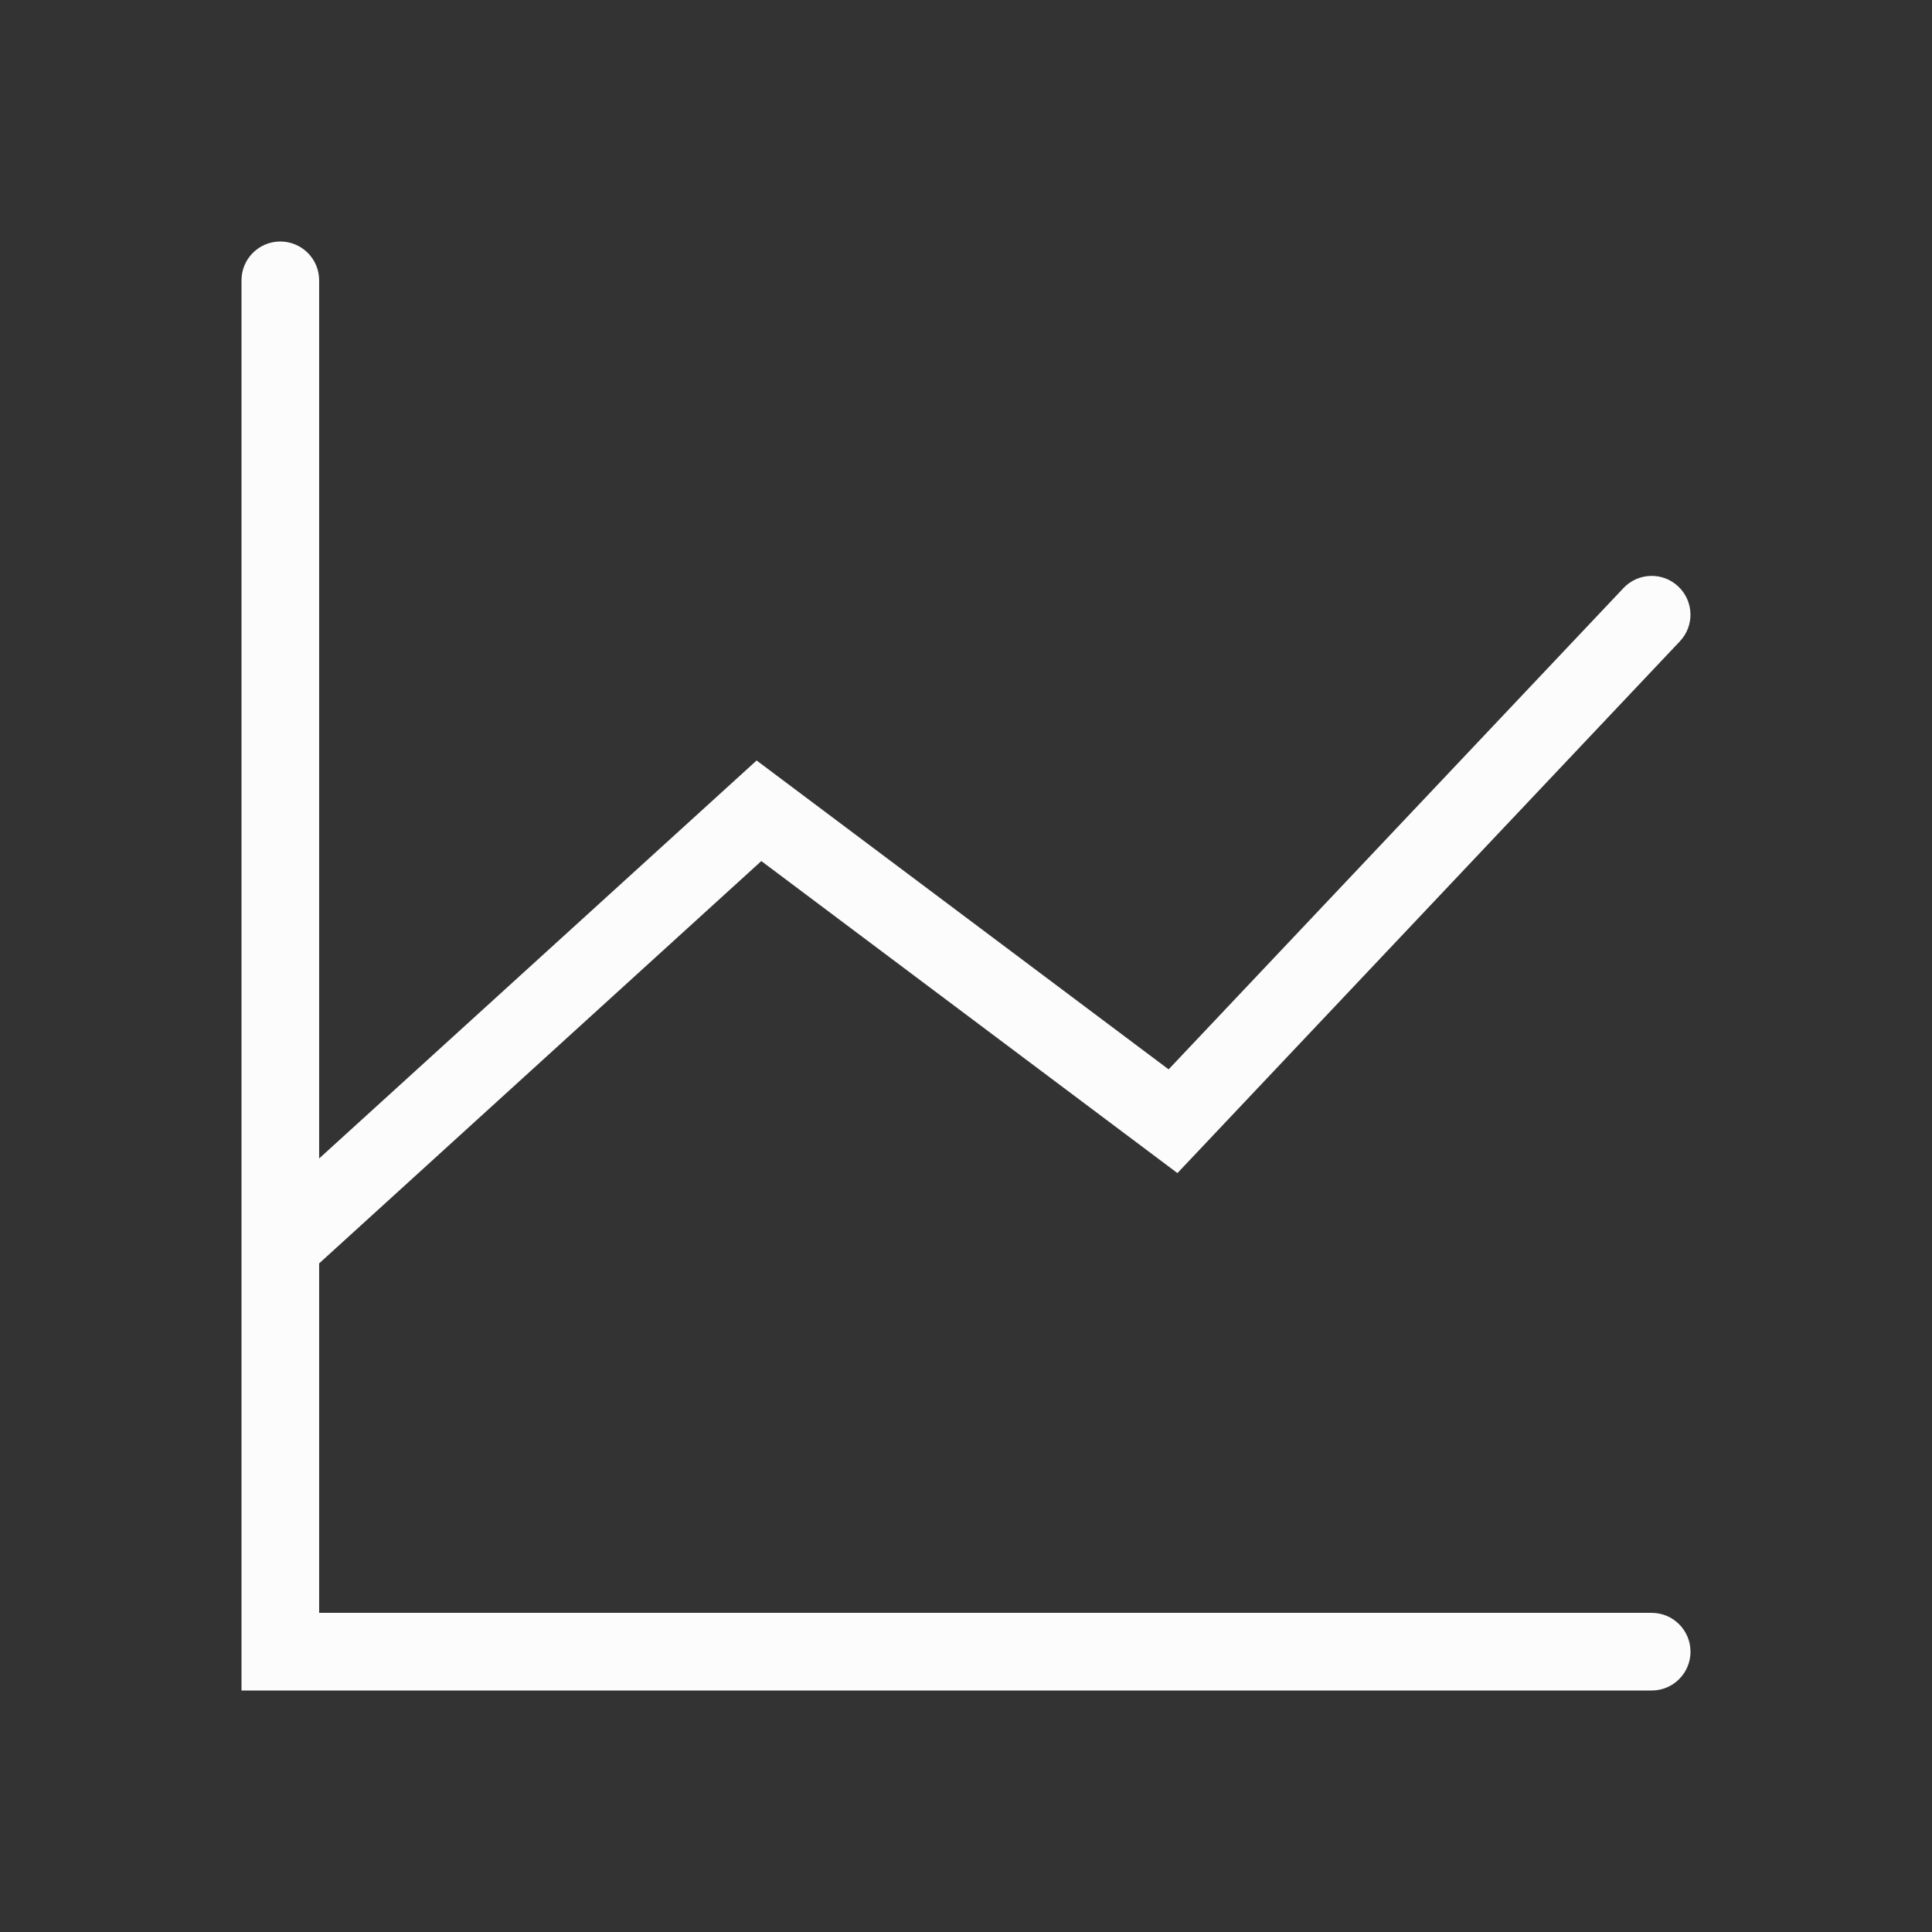 <svg width="16" height="16" viewBox="0 0 16 16" fill="none" xmlns="http://www.w3.org/2000/svg">
<rect x="0" y="0" width="16" height="16" fill="#333333" stroke="none"/>
<path fill-rule="evenodd" clip-rule="evenodd" d="M2.643 2.321C2.643 2.144 2.499 2 2.321 2C2.144 2 2 2.144 2 2.321V10.321C2 10.321 2 10.321 2 10.321V14H13.679C13.856 14 14 13.856 14 13.679C14 13.501 13.856 13.357 13.679 13.357H2.643V10.463L6.305 7.131L9.751 9.715L13.912 5.311C14.034 5.182 14.028 4.979 13.899 4.857C13.77 4.735 13.567 4.741 13.445 4.87L9.678 8.856L6.266 6.298L2.643 9.594V2.321Z" fill="#FCFCFC"/>
</svg>
